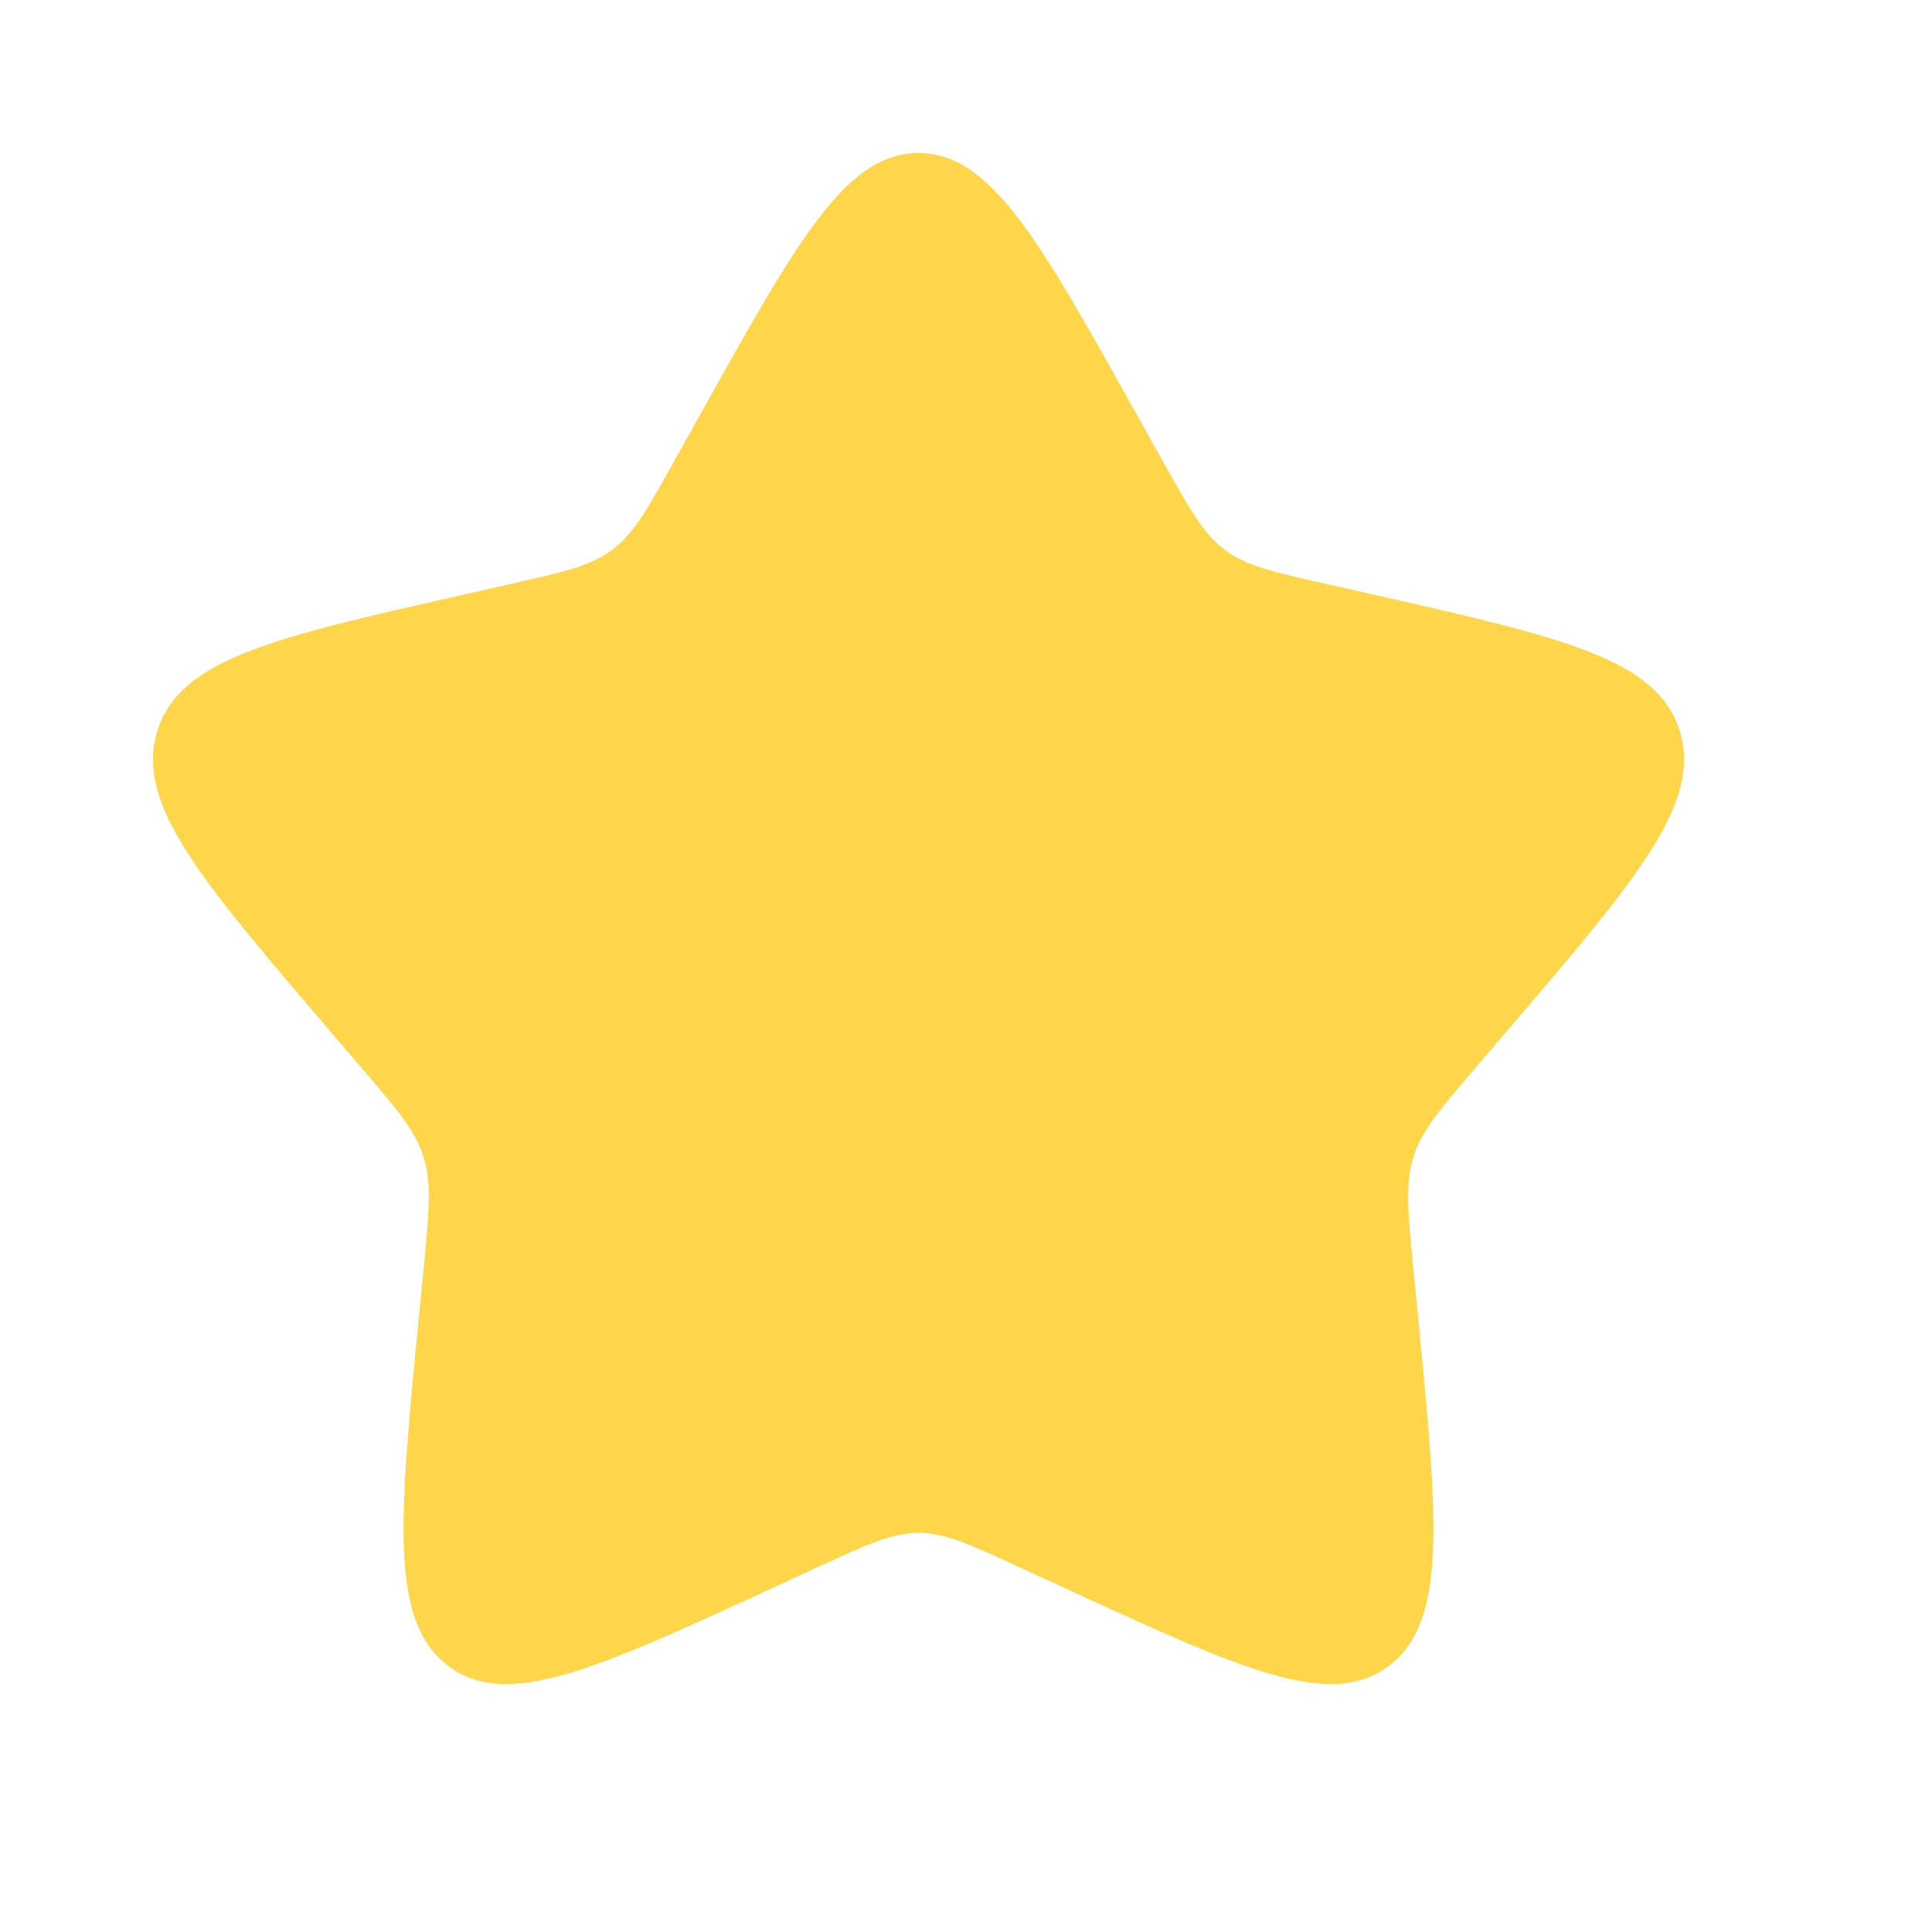 <svg xmlns="http://www.w3.org/2000/svg" width="15" height="15" viewBox="0 0 15 15" fill="none">
  <path d="M5.439 3.214C6.192 1.864 6.568 1.188 7.131 1.188C7.694 1.188 8.07 1.864 8.823 3.214L9.018 3.563C9.232 3.947 9.339 4.139 9.505 4.266C9.672 4.393 9.88 4.44 10.296 4.533L10.674 4.619C12.136 4.95 12.866 5.115 13.041 5.675C13.214 6.233 12.716 6.816 11.719 7.982L11.461 8.283C11.178 8.614 11.036 8.78 10.973 8.984C10.909 9.189 10.931 9.411 10.973 9.852L11.013 10.255C11.163 11.81 11.239 12.587 10.783 12.933C10.328 13.278 9.643 12.963 8.275 12.333L7.92 12.17C7.532 11.991 7.337 11.901 7.131 11.901C6.925 11.901 6.73 11.991 6.342 12.17L5.988 12.333C4.619 12.963 3.934 13.278 3.479 12.933C3.024 12.587 3.099 11.81 3.249 10.255L3.289 9.853C3.331 9.411 3.353 9.189 3.289 8.985C3.226 8.78 3.084 8.614 2.801 8.284L2.543 7.982C1.546 6.817 1.048 6.234 1.222 5.675C1.395 5.115 2.127 4.949 3.589 4.619L3.967 4.533C4.382 4.44 4.59 4.393 4.757 4.266C4.924 4.139 5.03 3.947 5.244 3.563L5.439 3.214Z" fill="#FFD54A"/>
</svg>